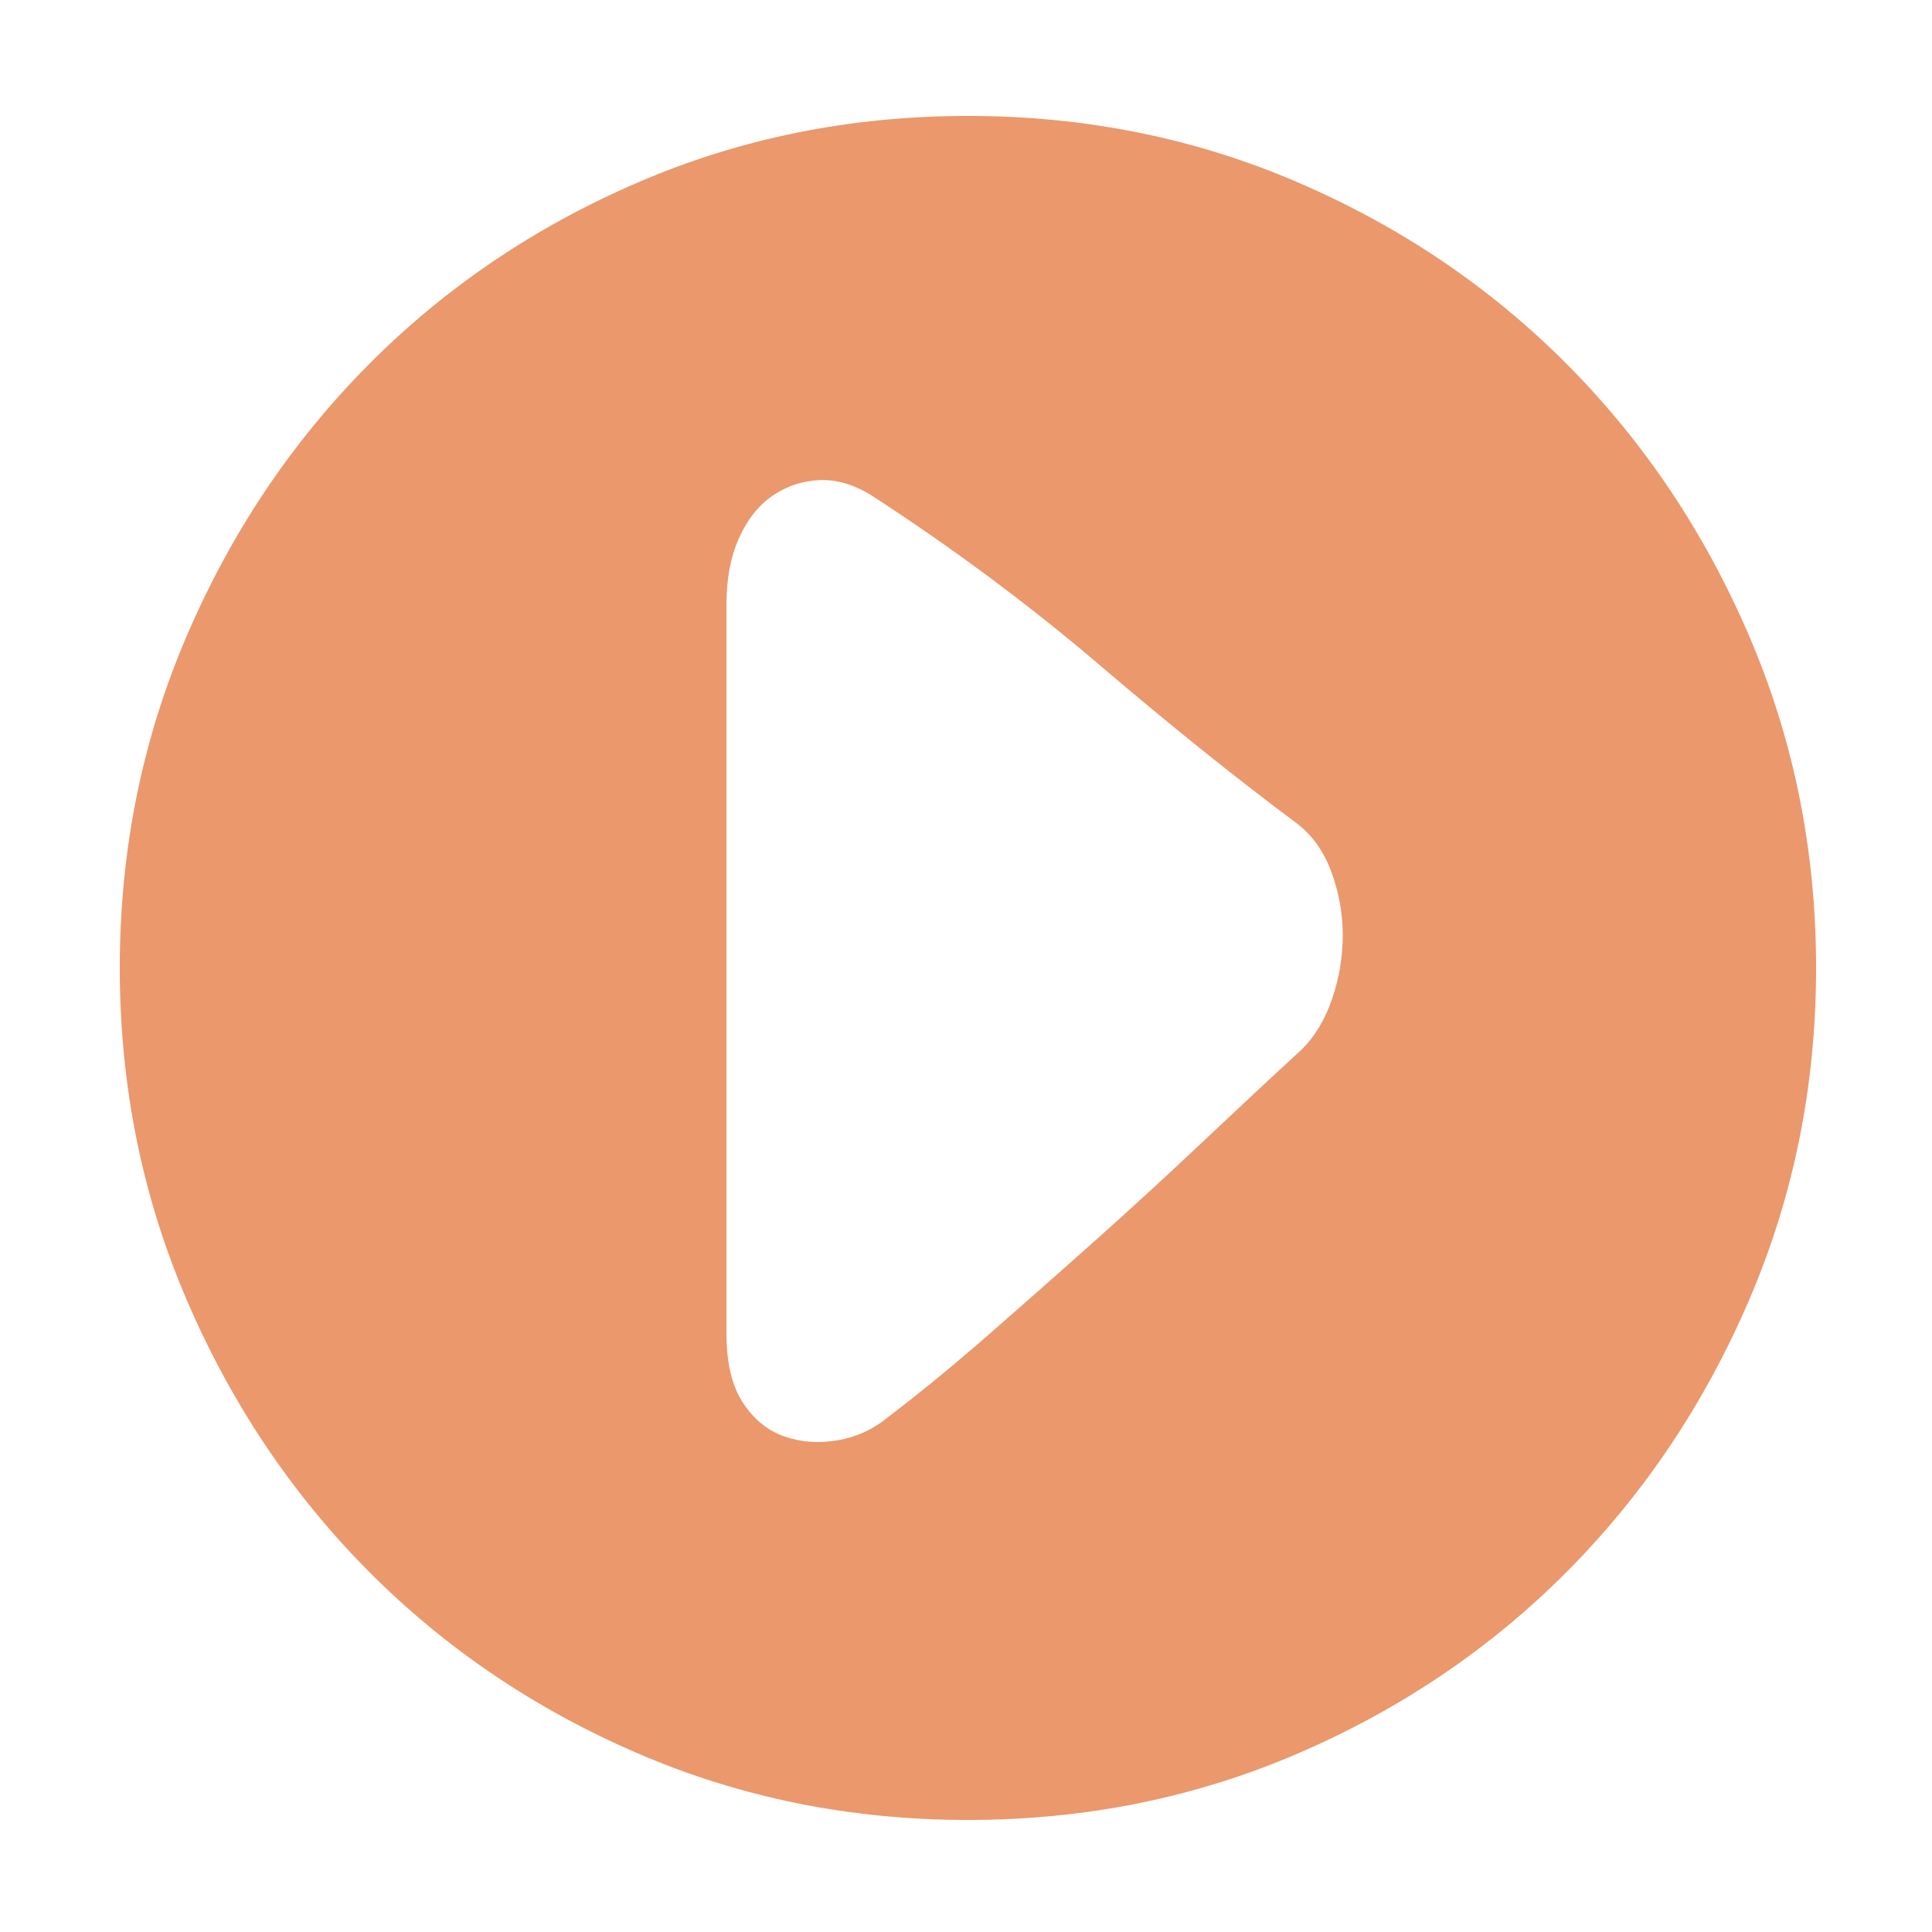 <?xml version="1.0" standalone="no"?><!DOCTYPE svg PUBLIC "-//W3C//DTD SVG 1.1//EN" "http://www.w3.org/Graphics/SVG/1.1/DTD/svg11.dtd"><svg class="icon" width="16px" height="16.00px" viewBox="0 0 1024 1024" version="1.1" xmlns="http://www.w3.org/2000/svg"><path fill="#ea986c" d="M513.024 61.44q93.184 0 175.104 35.328t142.848 96.768 96.256 143.872 35.328 175.616-35.328 175.616-96.256 143.872-142.848 96.768-175.104 35.328-175.104-35.328-142.848-96.768-96.256-143.872-35.328-175.616 35.328-175.616 96.256-143.872 142.848-96.768 175.104-35.328zM690.176 556.032q10.24-10.24 15.872-26.624t5.632-33.792-6.144-33.792-18.432-25.6q-48.128-35.84-103.936-83.456t-120.32-89.6q-14.336-9.216-28.16-8.704t-25.088 8.192-17.92 22.528-6.656 35.328l0 386.048q0 23.552 8.704 36.864t22.016 17.92 28.16 2.048 26.112-11.776q25.6-19.456 53.76-44.032t56.832-50.176 56.32-51.712 53.248-49.664z"  /></svg>